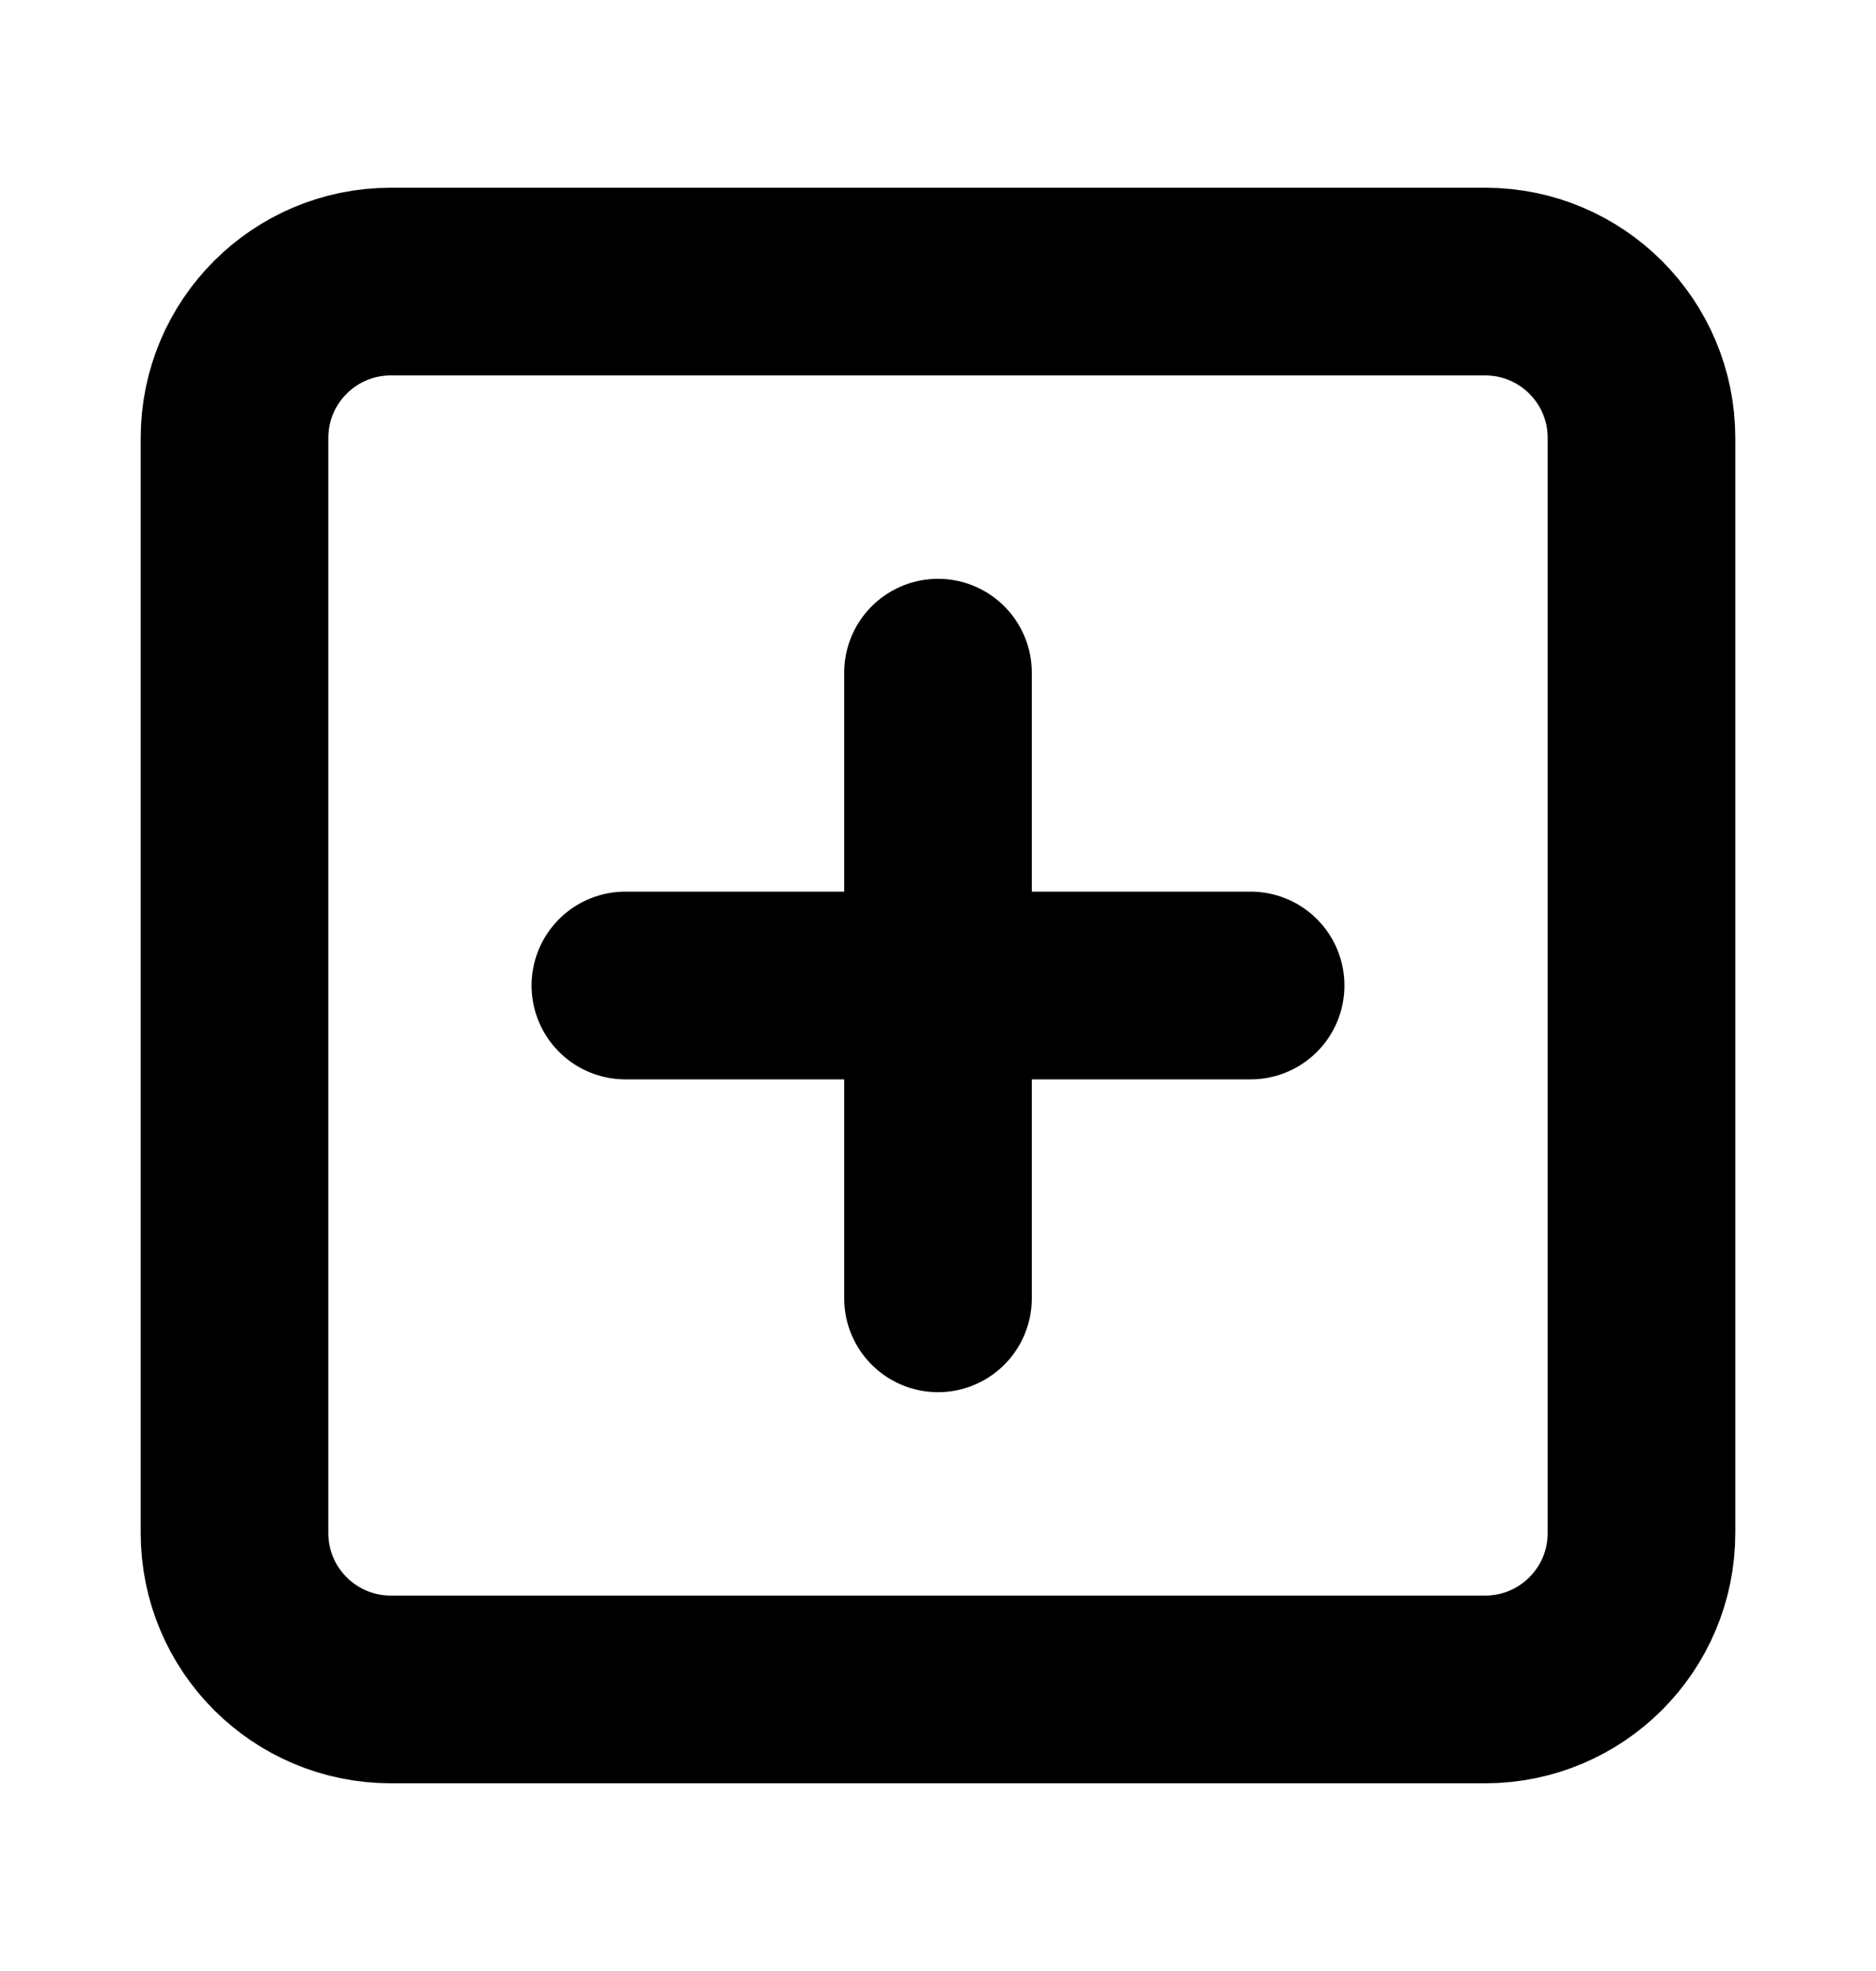 <svg width="20" height="21" viewBox="0 0 20 21" fill="transparent">
<path d="M10 7.167V13.833M6.667 10.5H13.333M4.167 3H15.833C16.754 3 17.5 3.746 17.5 4.667V16.333C17.5 17.254 16.754 18 15.833 18H4.167C3.246 18 2.5 17.254 2.5 16.333V4.667C2.5 3.746 3.246 3 4.167 3Z" stroke="color" stroke-width="2" stroke-linecap="round" stroke-linejoin="round"/>
</svg>
